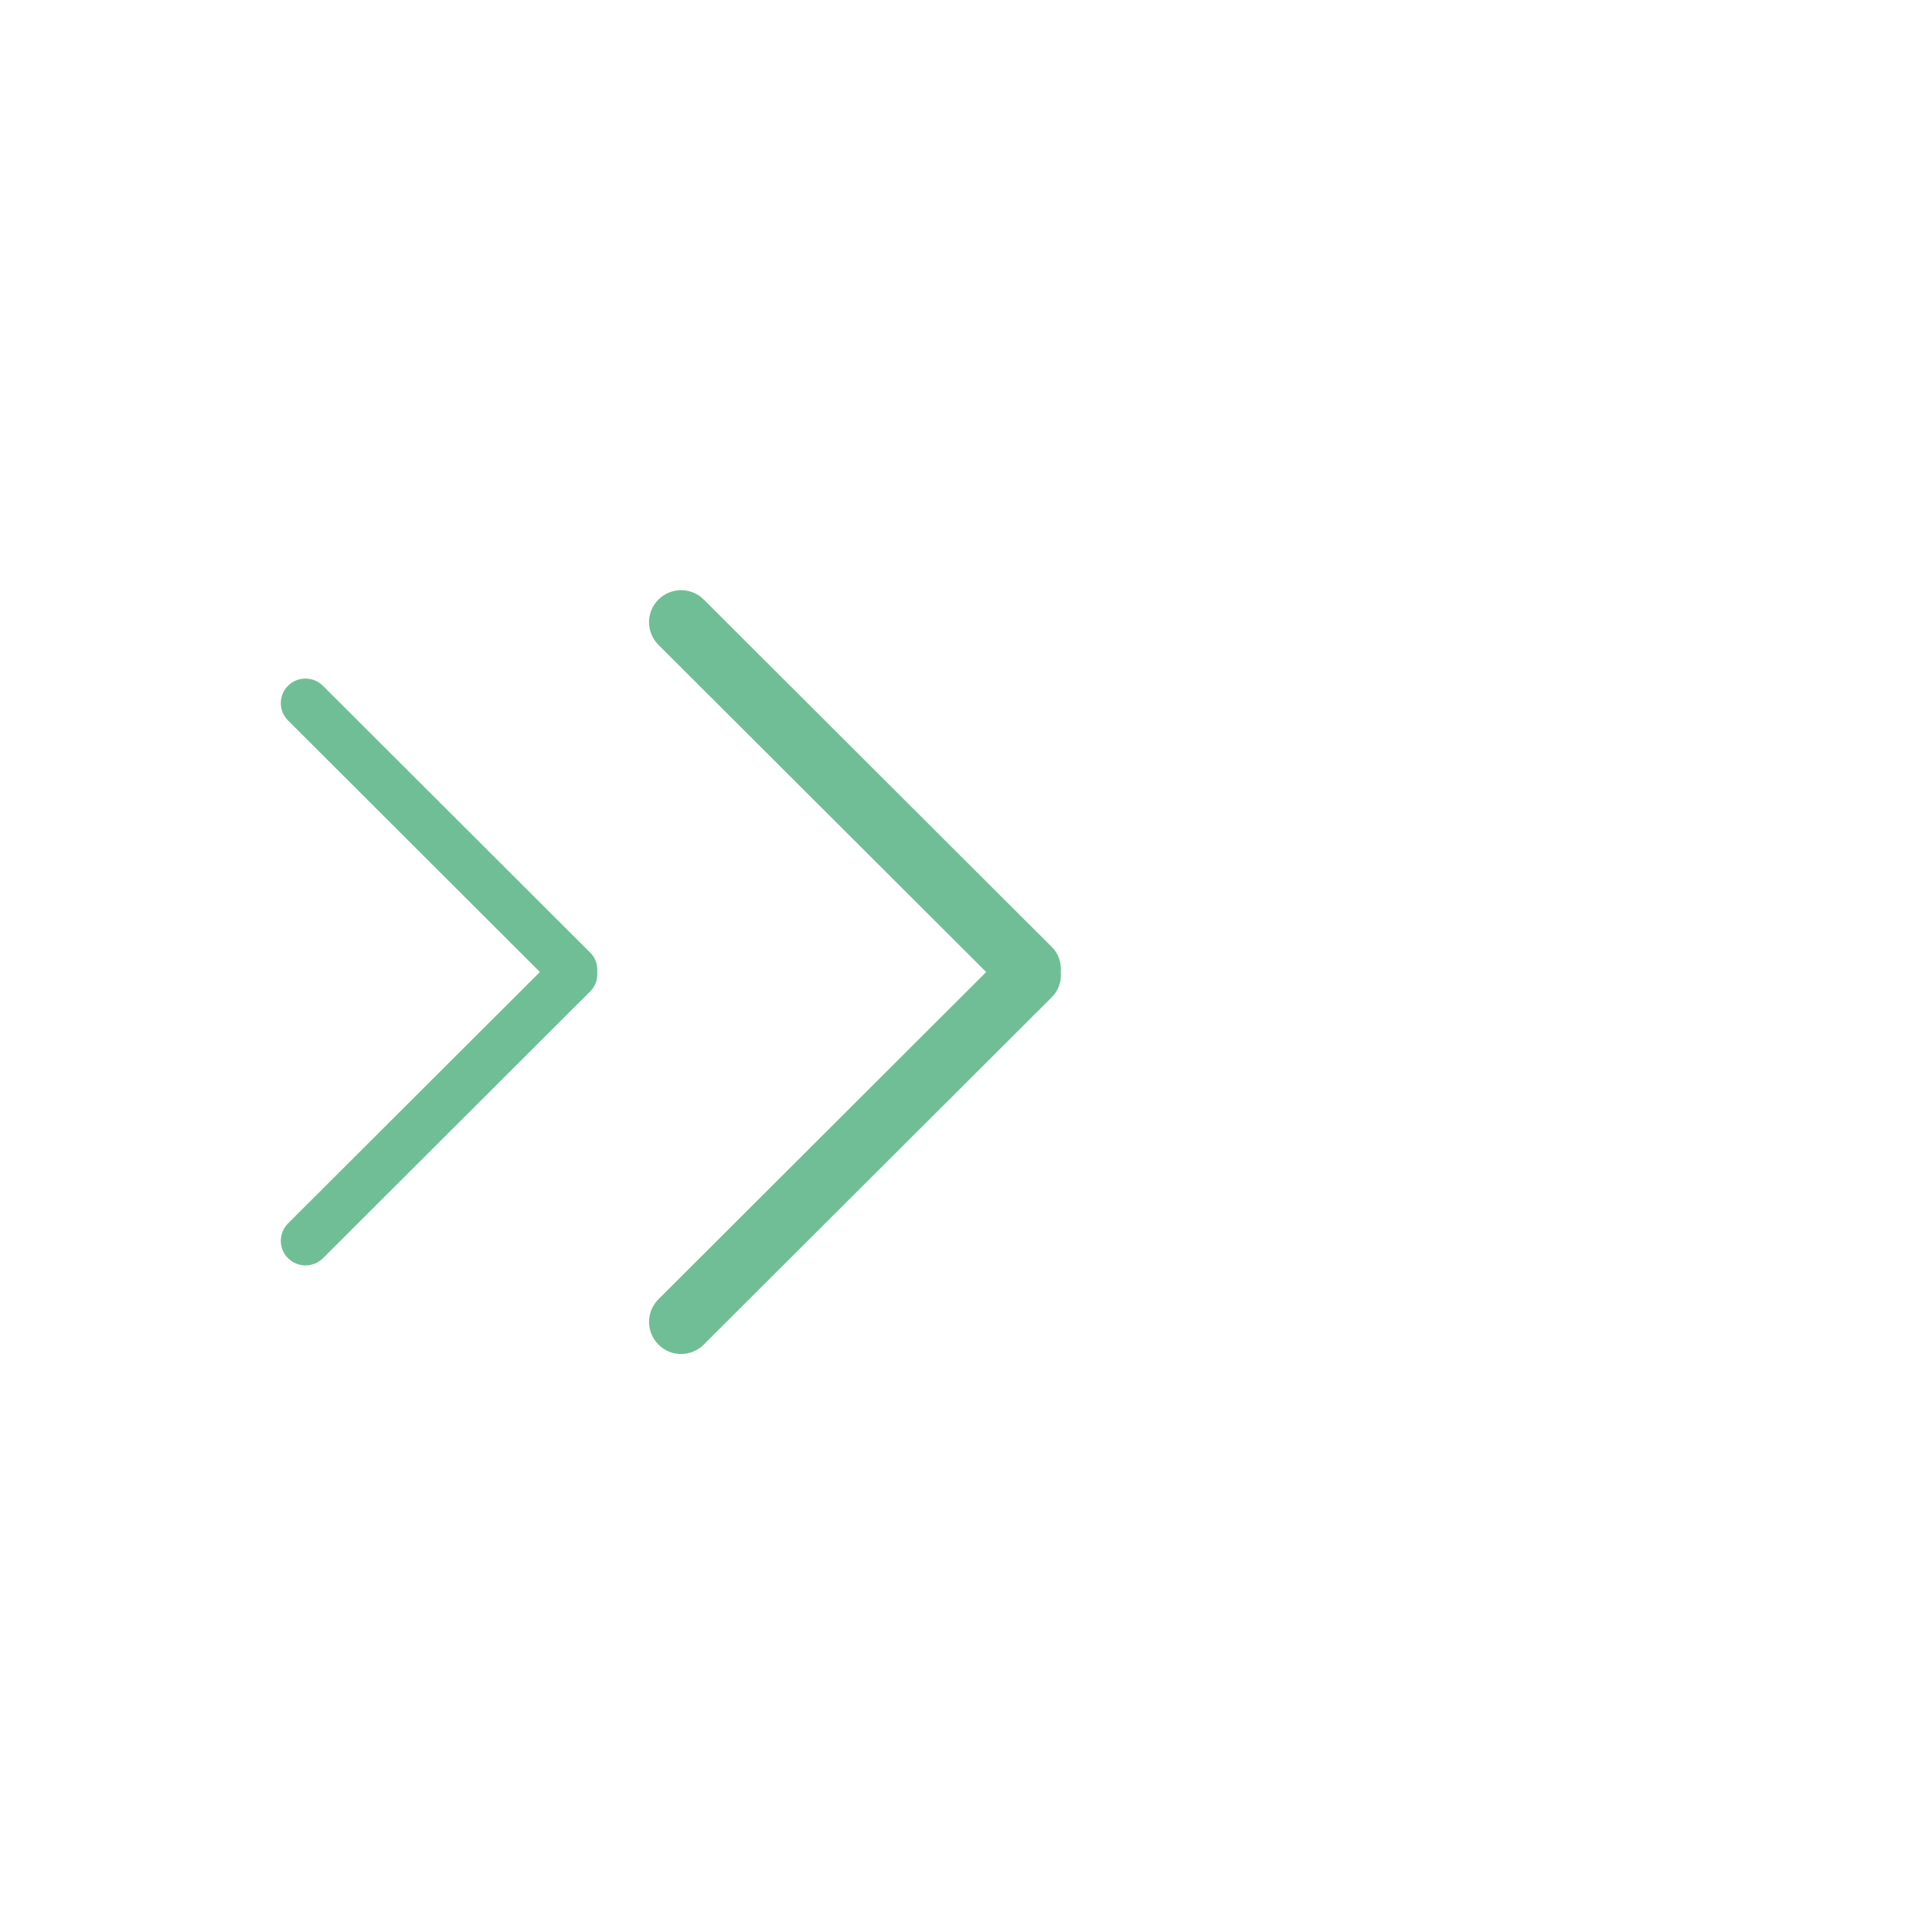 <?xml version="1.0" encoding="utf-8"?>
<!-- Generator: Adobe Illustrator 16.0.3, SVG Export Plug-In . SVG Version: 6.00 Build 0)  -->
<!DOCTYPE svg PUBLIC "-//W3C//DTD SVG 1.1//EN" "http://www.w3.org/Graphics/SVG/1.1/DTD/svg11.dtd">
<svg version="1.1" id="Calque_1" xmlns="http://www.w3.org/2000/svg" xmlns:xlink="http://www.w3.org/1999/xlink" x="0px" y="0px"
	 width="40px" height="40px" viewBox="0 0 40 40" enable-background="new 0 0 40 40" xml:space="preserve">
<path fill="#70BE95" d="M21.777,20.645l-7.206,7.193c-0.26,0.26-0.68,0.26-0.939,0c-0.259-0.26-0.259-0.679,0-0.938l6.786-6.775
	l-6.786-6.774c-0.259-0.26-0.259-0.68,0-0.938c0.259-0.258,0.68-0.259,0.939,0l7.206,7.194c0.144,0.142,0.199,0.332,0.186,0.519
	C21.977,20.312,21.921,20.502,21.777,20.645z"/>
<path fill="#70BE95" d="M12.223,20.523l-5.537,5.528c-0.199,0.197-0.522,0.197-0.722,0c-0.2-0.198-0.2-0.522,0-0.722l5.214-5.205
	l-5.214-5.207c-0.2-0.198-0.2-0.521,0-0.72C6.163,14,6.486,14,6.686,14.199l5.537,5.528c0.109,0.108,0.153,0.254,0.142,0.398
	C12.375,20.268,12.332,20.415,12.223,20.523z"/>
</svg>
